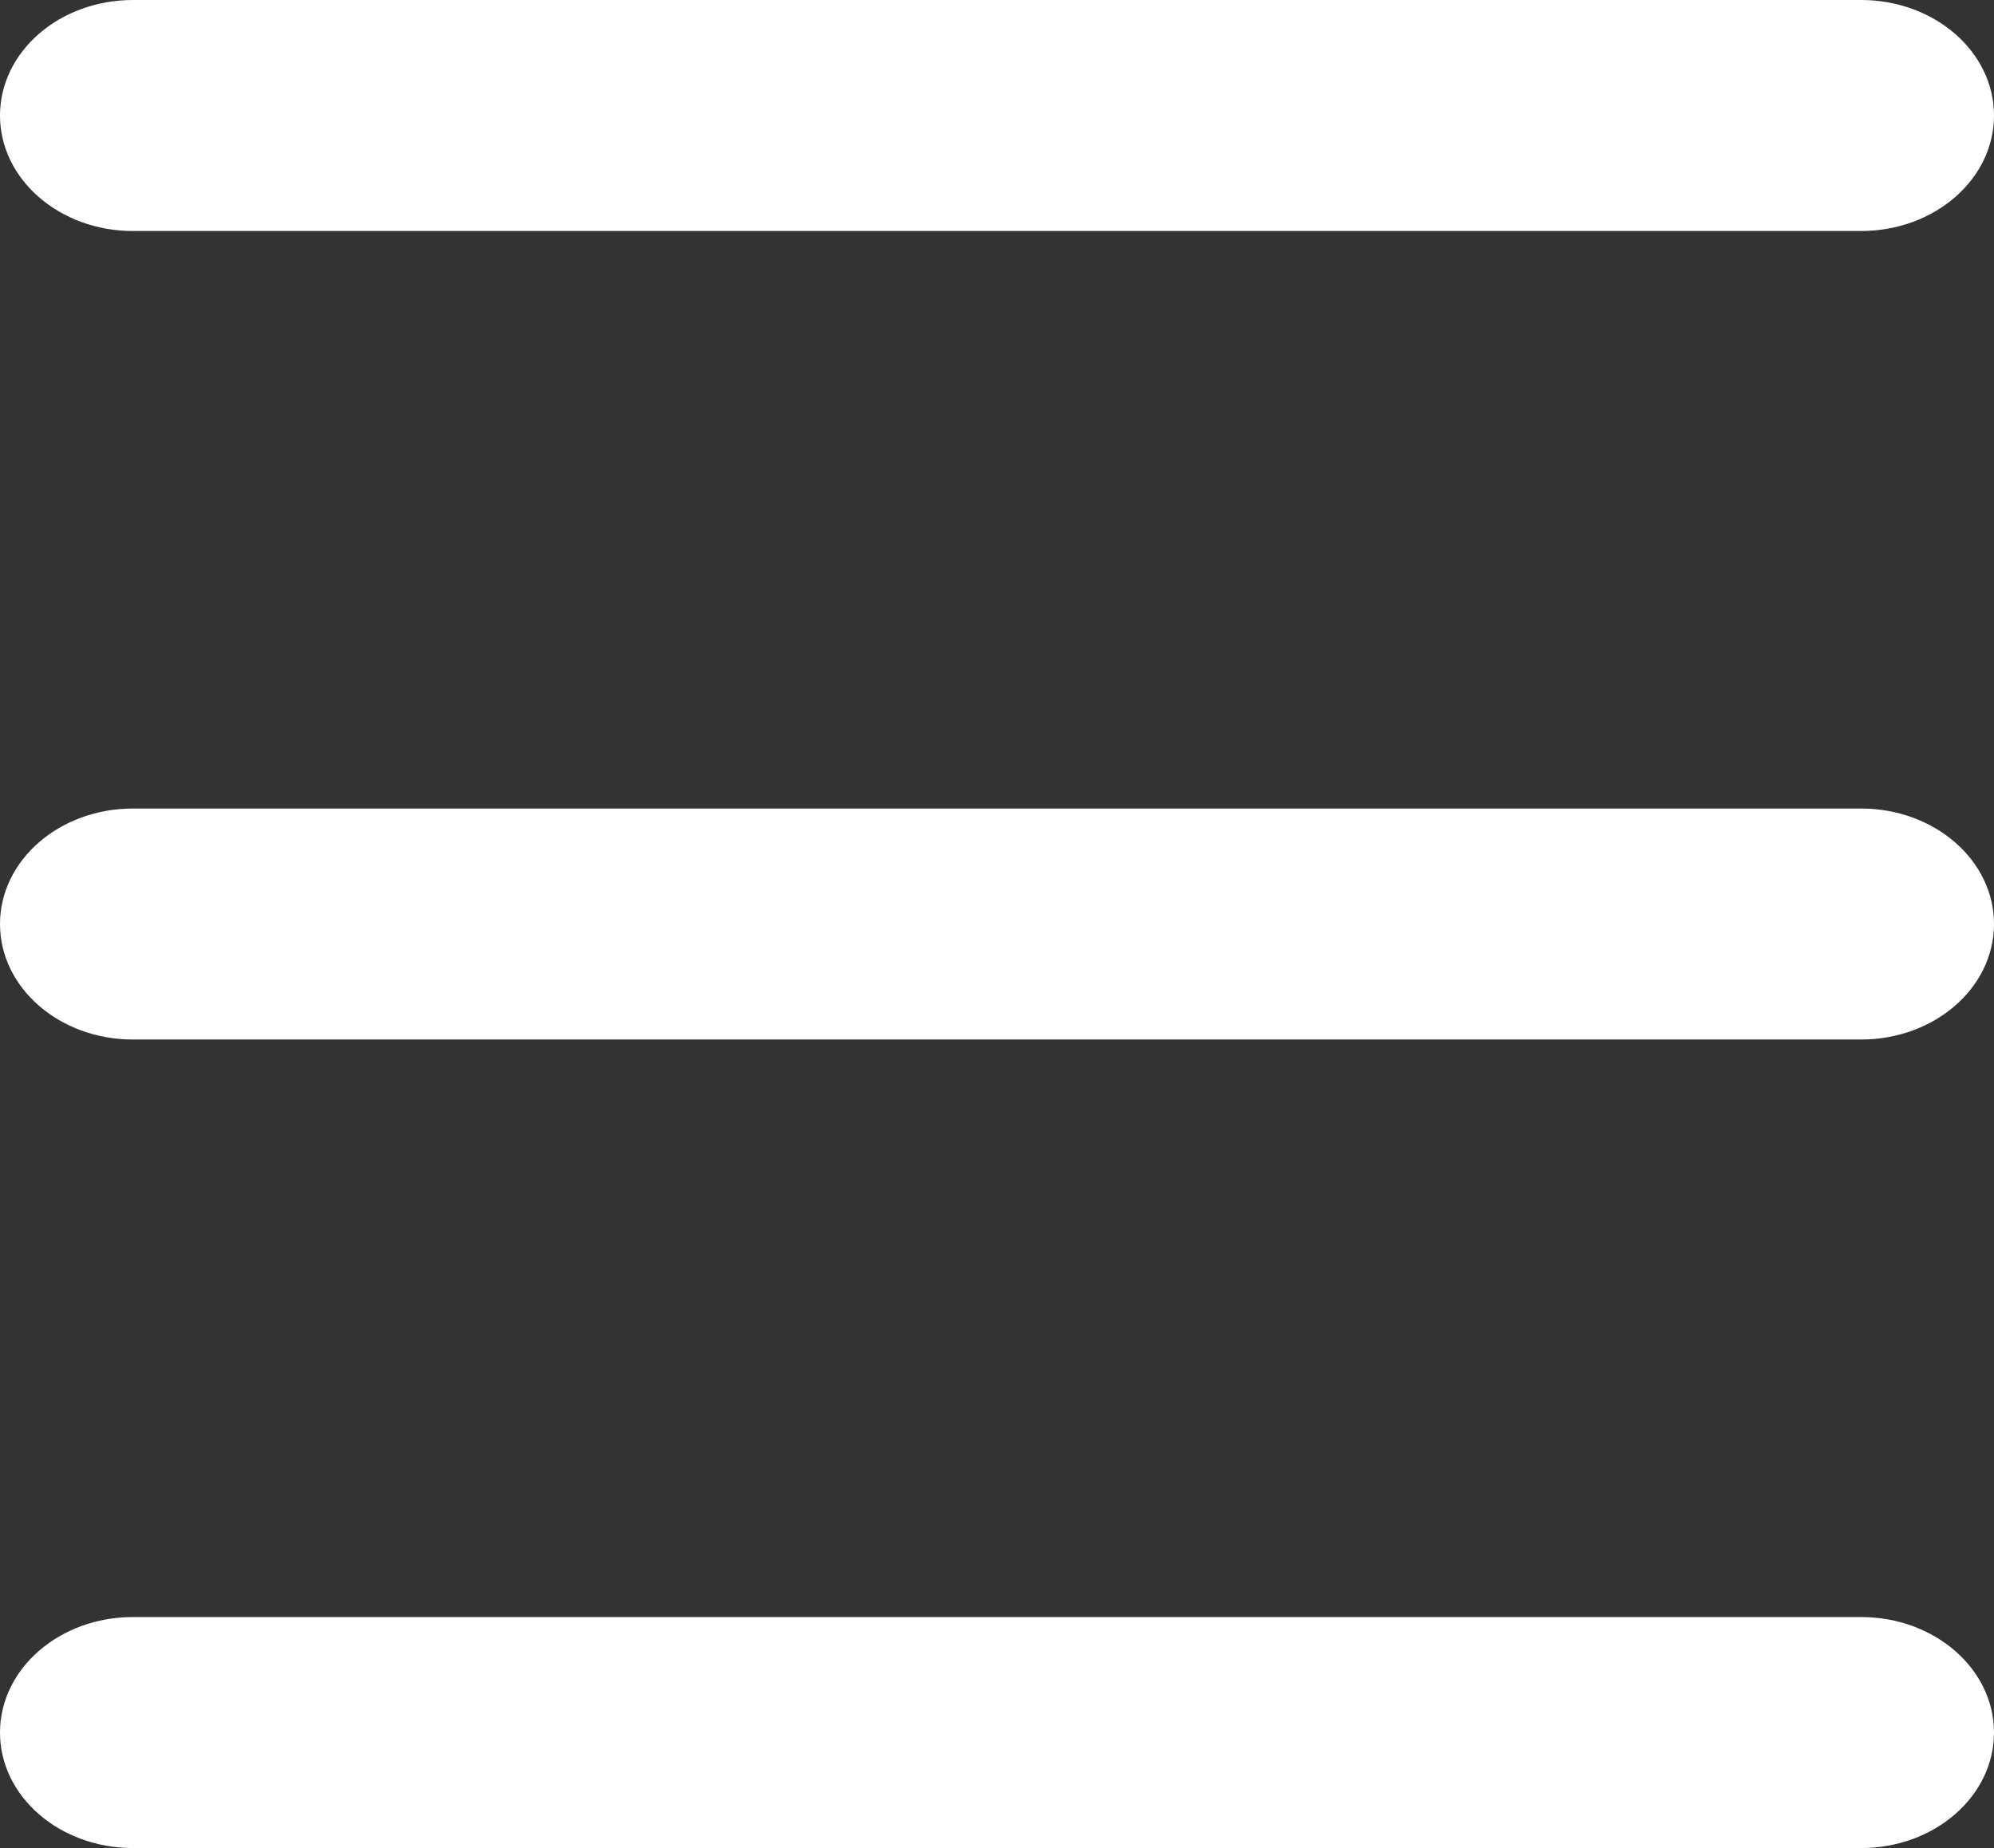 <svg width="41" height="38" viewBox="0 0 41 38" fill="none" xmlns="http://www.w3.org/2000/svg">
<rect x="0" y="0" width="41" height="38" fill="#333333" stroke="none"/>
<path d="M0 35.625C0 36.937 1.224 38 2.733 38H38.267C39.776 38 41 36.937 41 35.625C41 34.313 39.776 33.25 38.267 33.25H2.733C1.224 33.25 0 34.313 0 35.625Z" fill="white"/>
<path d="M0 19C0 20.312 1.224 21.375 2.733 21.375L38.267 21.375C39.776 21.375 41 20.312 41 19C41 17.688 39.776 16.625 38.267 16.625L2.733 16.625C1.224 16.625 0 17.688 0 19Z" fill="white"/>
<path d="M0 2.375C0 3.687 1.224 4.75 2.733 4.75H38.267C39.776 4.75 41 3.687 41 2.375C41 1.063 39.776 0 38.267 0H2.733C1.224 0 0 1.063 0 2.375Z" fill="white"/>
</svg>

